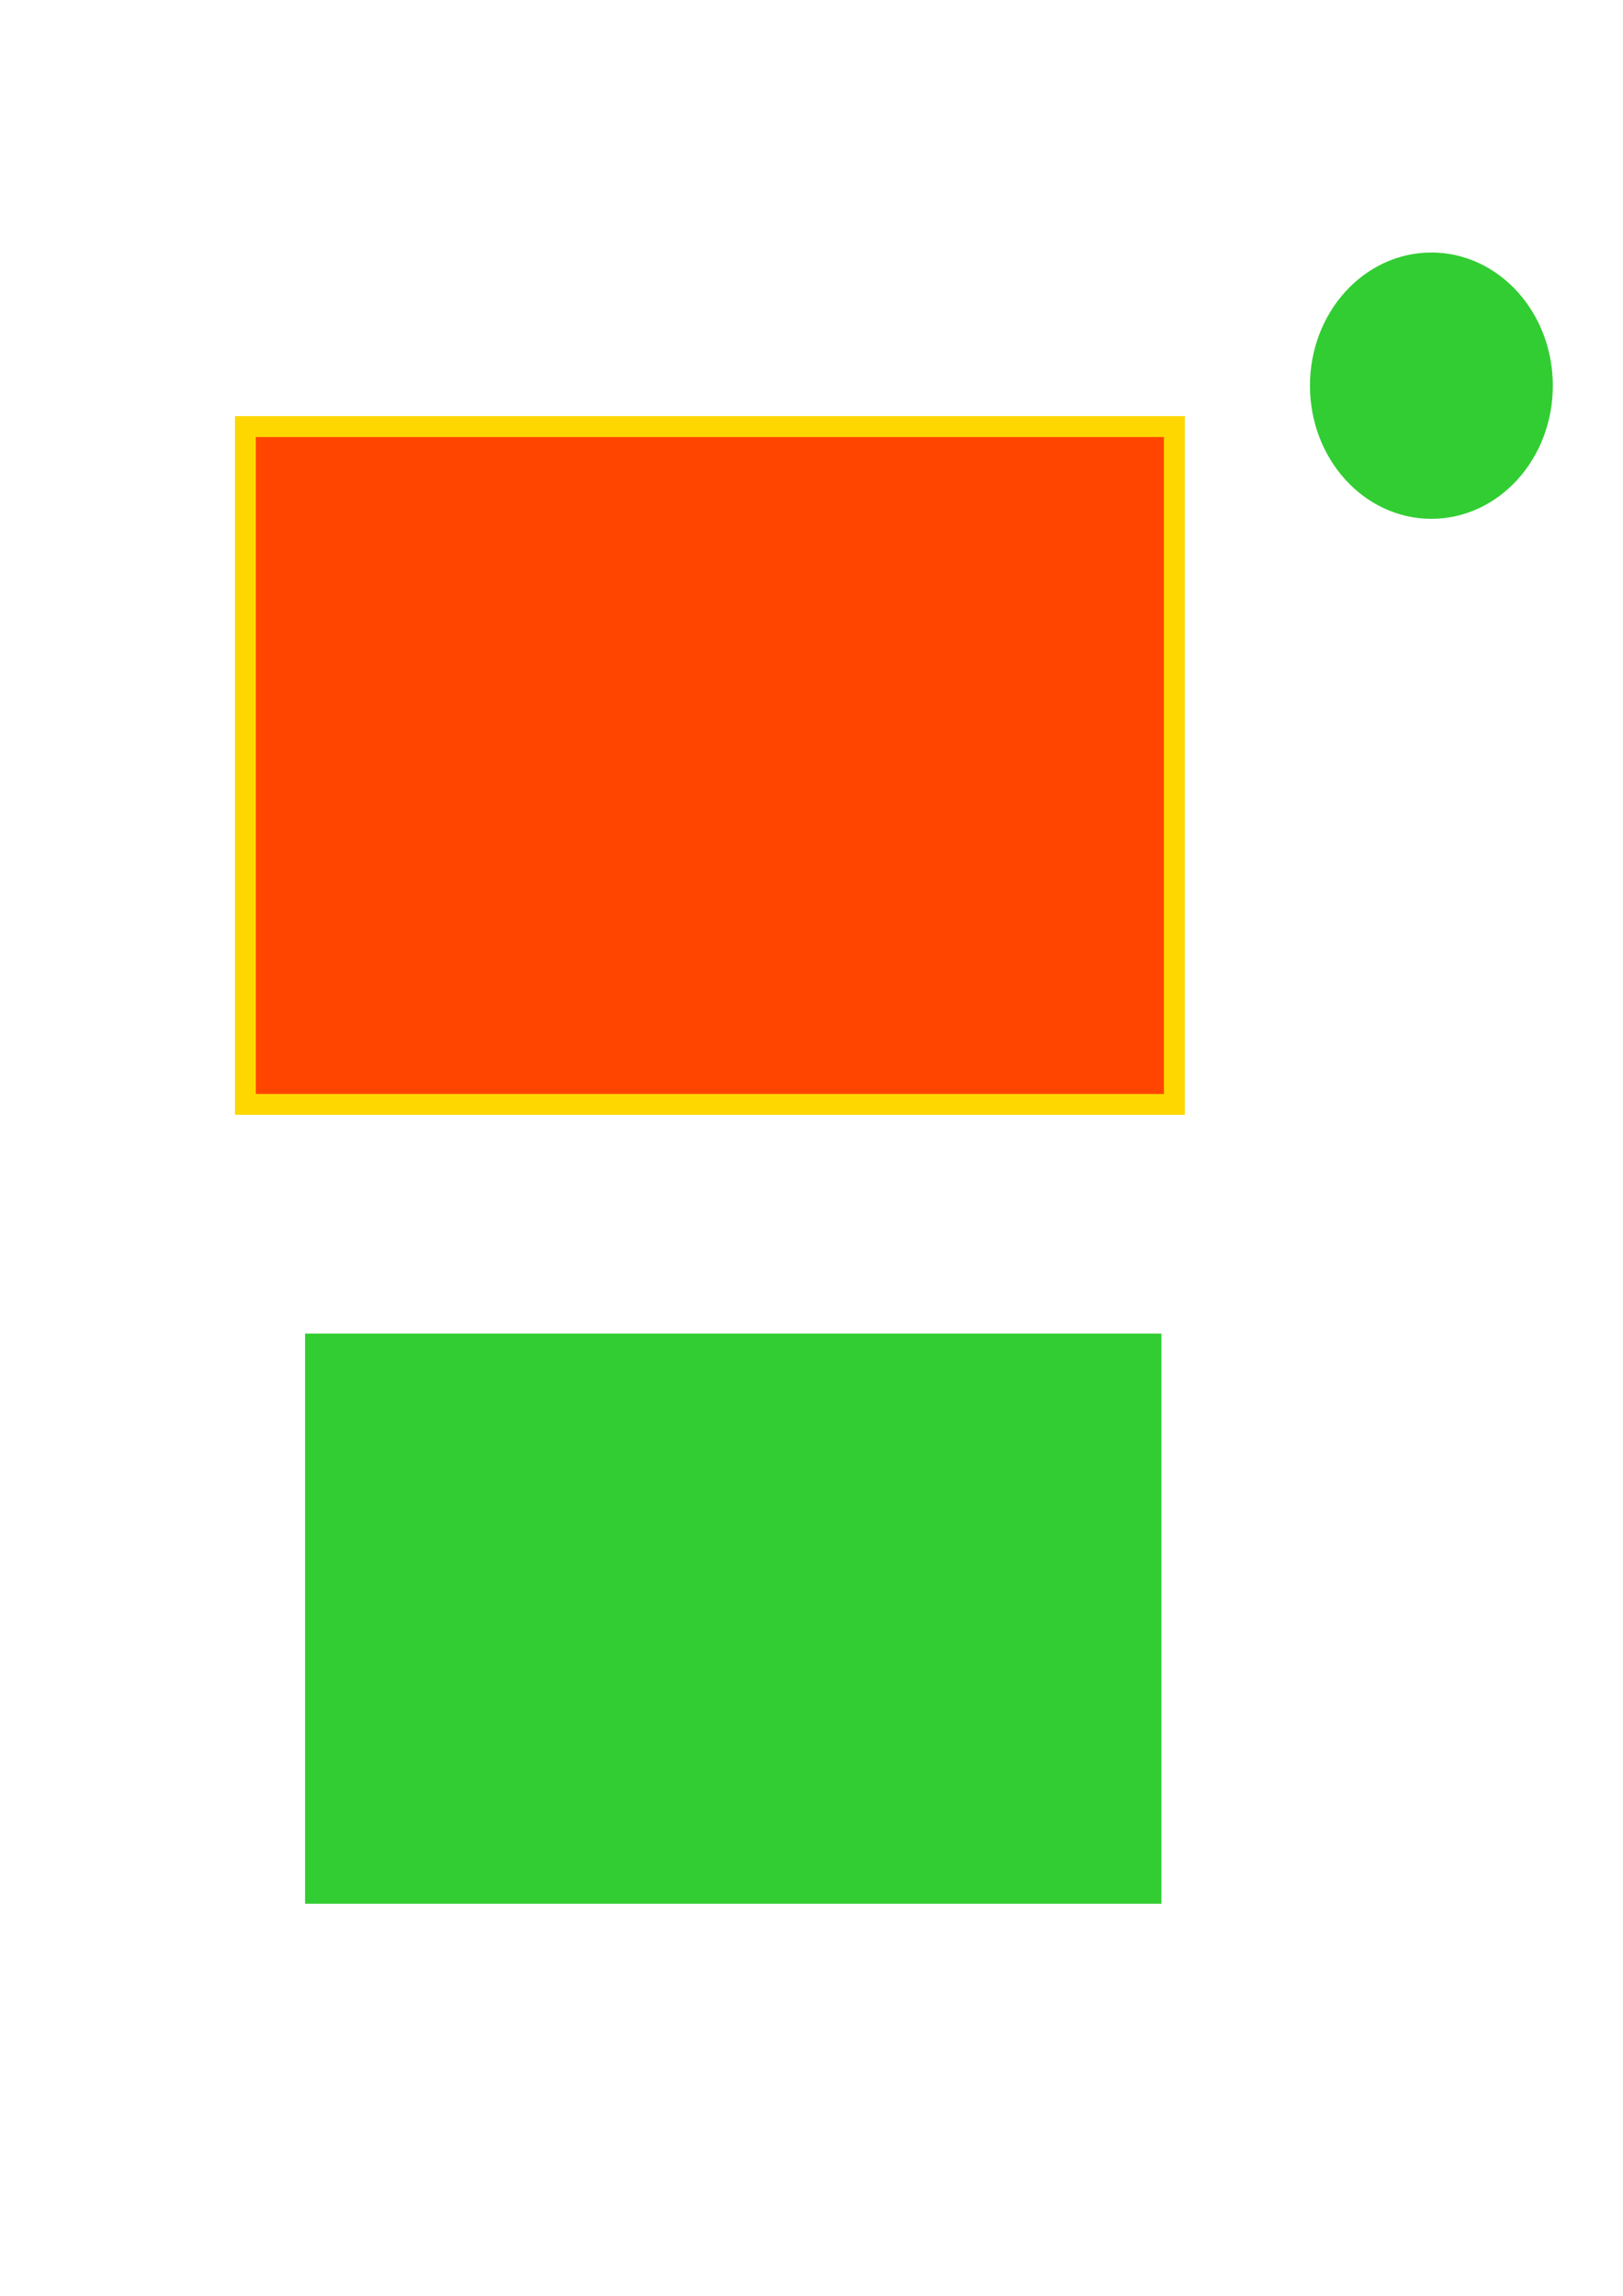 <?xml version="1.0" encoding="UTF-8" standalone="no"?>
<svg
   xmlns:dc="http://purl.org/dc/elements/1.1/"
   xmlns:cc="http://creativecommons.org/ns#"
   xmlns:rdf="http://www.w3.org/1999/02/22-rdf-syntax-ns#"
   xmlns:svg="http://www.w3.org/2000/svg"
   xmlns="http://www.w3.org/2000/svg"
   xmlns:sodipodi="http://sodipodi.sourceforge.net/DTD/sodipodi-0.dtd"
   xmlns:inkscape="http://www.inkscape.org/namespaces/inkscape"
   sodipodi:docname="desenhando.svg"
   inkscape:version="1.0 (4035a4fb49, 2020-05-01)"
   id="svg8"
   version="1.1"
   viewBox="0 0 210 297"
   height="297mm"
   width="210mm">
  <defs
     id="defs2" />
  <sodipodi:namedview
     inkscape:window-maximized="1"
     inkscape:window-y="-8"
     inkscape:window-x="-8"
     inkscape:window-height="715"
     inkscape:window-width="1366"
     showgrid="false"
     inkscape:document-rotation="0"
     inkscape:current-layer="layer1"
     inkscape:document-units="mm"
     inkscape:cy="445.71429"
     inkscape:cx="400"
     inkscape:zoom="0.35"
     inkscape:pageshadow="2"
     inkscape:pageopacity="0.0"
     borderopacity="1.0"
     bordercolor="#666666"
     pagecolor="#ffffff"
     id="base" />
  <g
     id="layer1"
     inkscape:groupmode="layer"
     inkscape:label="Layer 1">
    <rect
       y="55.185"
       x="31.75"
       height="87.69"
       width="120.196"
       id="rect833"
       style="fill:#ff4500;fill-opacity:1;stroke:#ffd700;stroke-width:2.7;stroke-linecap:round" />
    <rect
       y="173.869"
       x="40.821"
       height="71.06"
       width="108.101"
       id="rect835"
       style="fill:#32cd32;fill-opacity:1;stroke:#32cd32;stroke-width:2.7;stroke-linecap:round" />
    <ellipse
       ry="15.875"
       rx="14.363"
       cy="49.893"
       cx="185.208"
       id="path837"
       style="fill:#32cd32;fill-opacity:1;stroke:#32cd32;stroke-width:2.7;stroke-linecap:round" />
  </g>
</svg>
